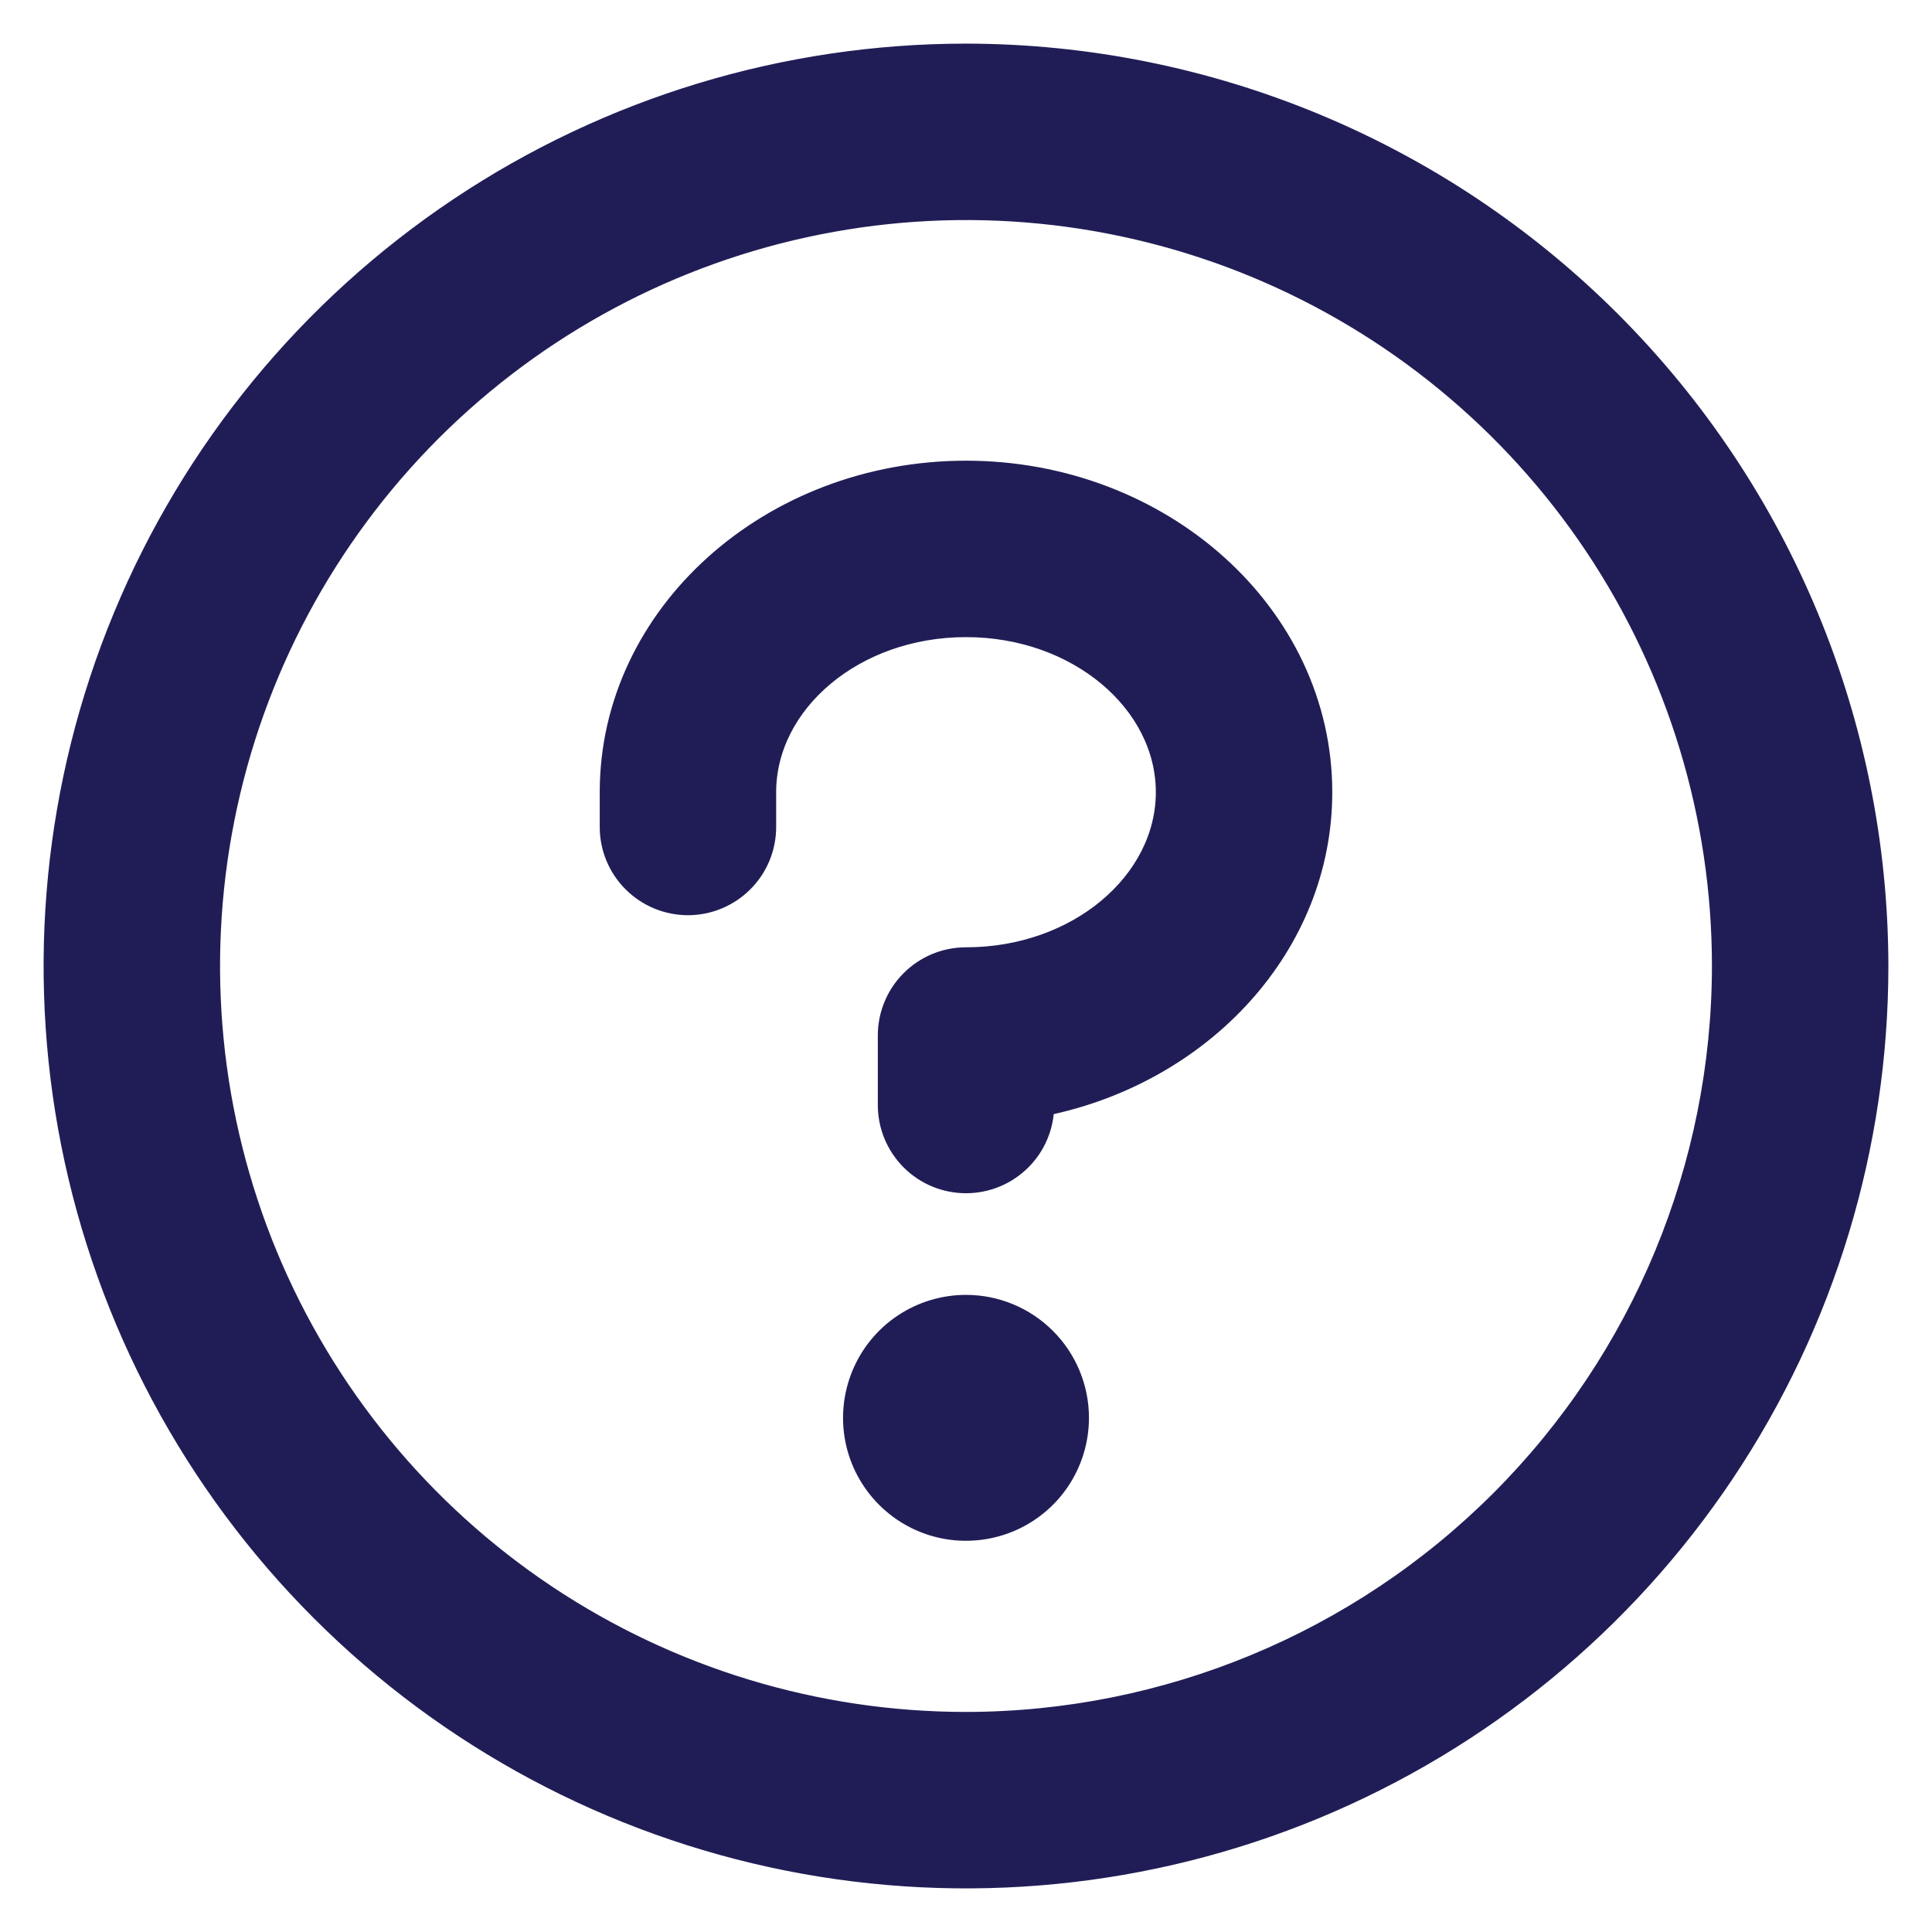 <svg width="31" height="31" viewBox="0 0 31 31" fill="none" xmlns="http://www.w3.org/2000/svg">
    <path d="M30.15 15.5V15.5C30.146 11.616 28.601 7.892 25.855 5.145C23.108 2.399 19.384 0.854 15.5 0.85H15.5C12.602 0.85 9.77 1.709 7.361 3.319C4.952 4.929 3.074 7.217 1.965 9.894C0.856 12.571 0.566 15.516 1.131 18.358C1.697 21.2 3.092 23.81 5.141 25.859C7.19 27.908 9.8 29.303 12.642 29.869C15.484 30.434 18.429 30.144 21.106 29.035C23.783 27.926 26.071 26.048 27.681 23.639C29.291 21.23 30.15 18.398 30.15 15.5ZM17.016 23.763C17.216 23.463 17.323 23.111 17.323 22.75C17.323 22.267 17.131 21.803 16.789 21.461C16.447 21.119 15.983 20.927 15.5 20.927C15.139 20.927 14.787 21.034 14.487 21.234C14.187 21.434 13.954 21.719 13.816 22.052C13.678 22.386 13.642 22.752 13.712 23.106C13.782 23.459 13.956 23.784 14.211 24.039C14.466 24.294 14.791 24.468 15.144 24.538C15.498 24.608 15.864 24.572 16.198 24.434C16.531 24.296 16.816 24.063 17.016 23.763ZM15.5 7.542C12.357 7.542 9.773 9.847 9.773 12.711V13.269C9.773 13.605 9.906 13.927 10.144 14.164C10.381 14.401 10.703 14.535 11.039 14.535C11.374 14.535 11.696 14.401 11.933 14.164C12.171 13.927 12.304 13.605 12.304 13.269V12.711C12.304 11.285 13.712 10.073 15.5 10.073C17.288 10.073 18.696 11.285 18.696 12.711C18.696 14.138 17.288 15.35 15.5 15.35C15.164 15.35 14.842 15.483 14.605 15.721C14.368 15.958 14.235 16.28 14.235 16.615V17.731C14.235 18.066 14.368 18.388 14.605 18.625C14.842 18.863 15.164 18.996 15.5 18.996C15.836 18.996 16.157 18.863 16.395 18.625C16.627 18.394 16.759 18.081 16.765 17.754C19.306 17.234 21.227 15.18 21.227 12.711C21.227 9.847 18.643 7.542 15.5 7.542ZM25.577 8.767C26.908 10.76 27.619 13.103 27.619 15.5C27.616 18.713 26.338 21.794 24.066 24.066C21.794 26.337 18.713 27.616 15.5 27.619C13.103 27.619 10.76 26.908 8.767 25.577C6.774 24.245 5.221 22.352 4.303 20.138C3.386 17.923 3.146 15.487 3.614 13.136C4.081 10.785 5.236 8.625 6.93 6.93C8.625 5.236 10.785 4.081 13.136 3.614C15.487 3.146 17.923 3.386 20.138 4.303C22.352 5.221 24.245 6.774 25.577 8.767Z" fill="#201D56" stroke="#201D56" stroke-width="0.3"/>
</svg>
